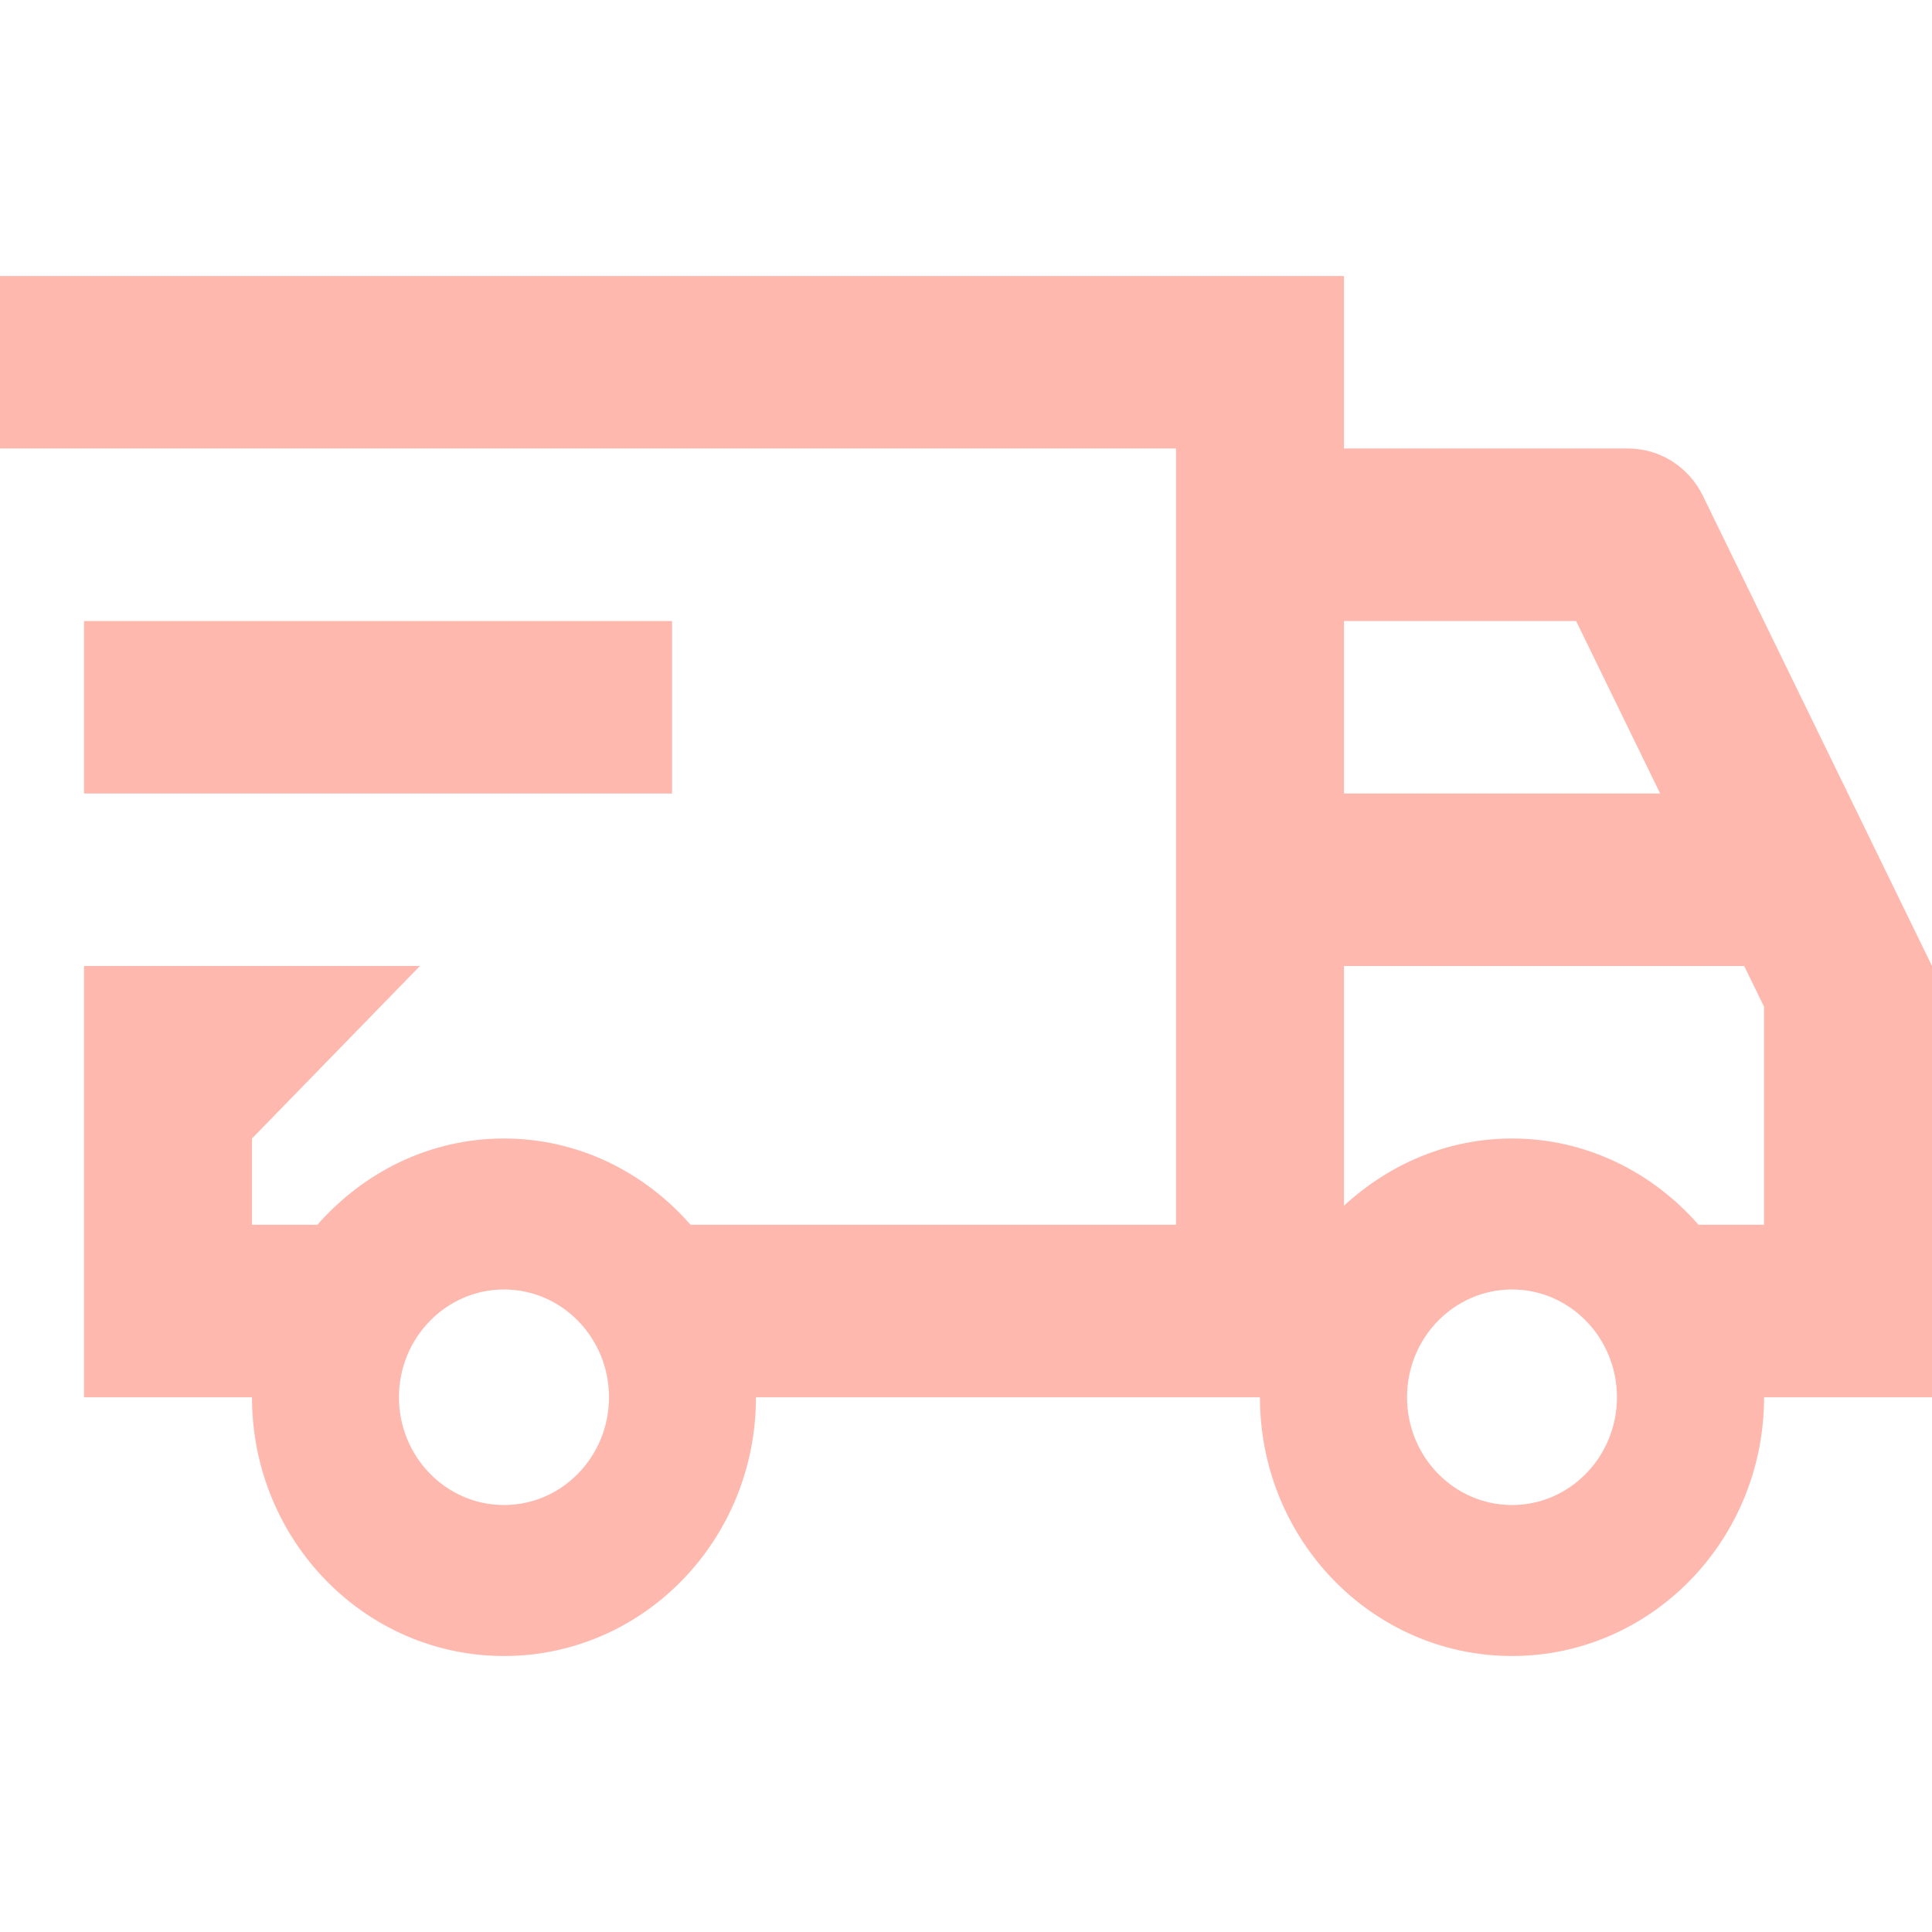 <svg width="30" height="30" viewBox="0 0 14 10" fill="none" xmlns="http://www.w3.org/2000/svg">
<g id="Group 17504">
<path id="Vector" d="M0 0V1.25H8.522V3.75V5V6.875H5.004C4.67 6.494 4.191 6.25 3.652 6.25C3.114 6.25 2.635 6.494 2.3 6.875H1.826V6.25L3.043 5H0.609V8.125H1.826C1.826 9.161 2.644 10 3.652 10C4.661 10 5.478 9.161 5.478 8.125H9.13C9.13 9.161 9.948 10 10.957 10C11.965 10 12.783 9.161 12.783 8.125H13.391H14V5L12.341 1.595C12.239 1.384 12.029 1.25 11.798 1.25H9.739V0H0ZM0.609 2.5V3.75H4.87V2.5H0.609ZM9.739 2.5H11.421L12.03 3.75H9.739V2.5ZM9.739 5H12.639L12.783 5.295V6.875H12.308C11.974 6.494 11.495 6.25 10.957 6.25C10.487 6.25 10.063 6.438 9.739 6.737V5ZM3.652 7.344C4.072 7.344 4.413 7.694 4.413 8.125C4.413 8.556 4.072 8.906 3.652 8.906C3.233 8.906 2.891 8.556 2.891 8.125C2.891 7.694 3.233 7.344 3.652 7.344ZM10.957 7.344C11.376 7.344 11.717 7.694 11.717 8.125C11.717 8.556 11.376 8.906 10.957 8.906C10.537 8.906 10.196 8.556 10.196 8.125C10.196 7.694 10.537 7.344 10.957 7.344Z" fill="#FFB8AE"/>
</g>
</svg>
